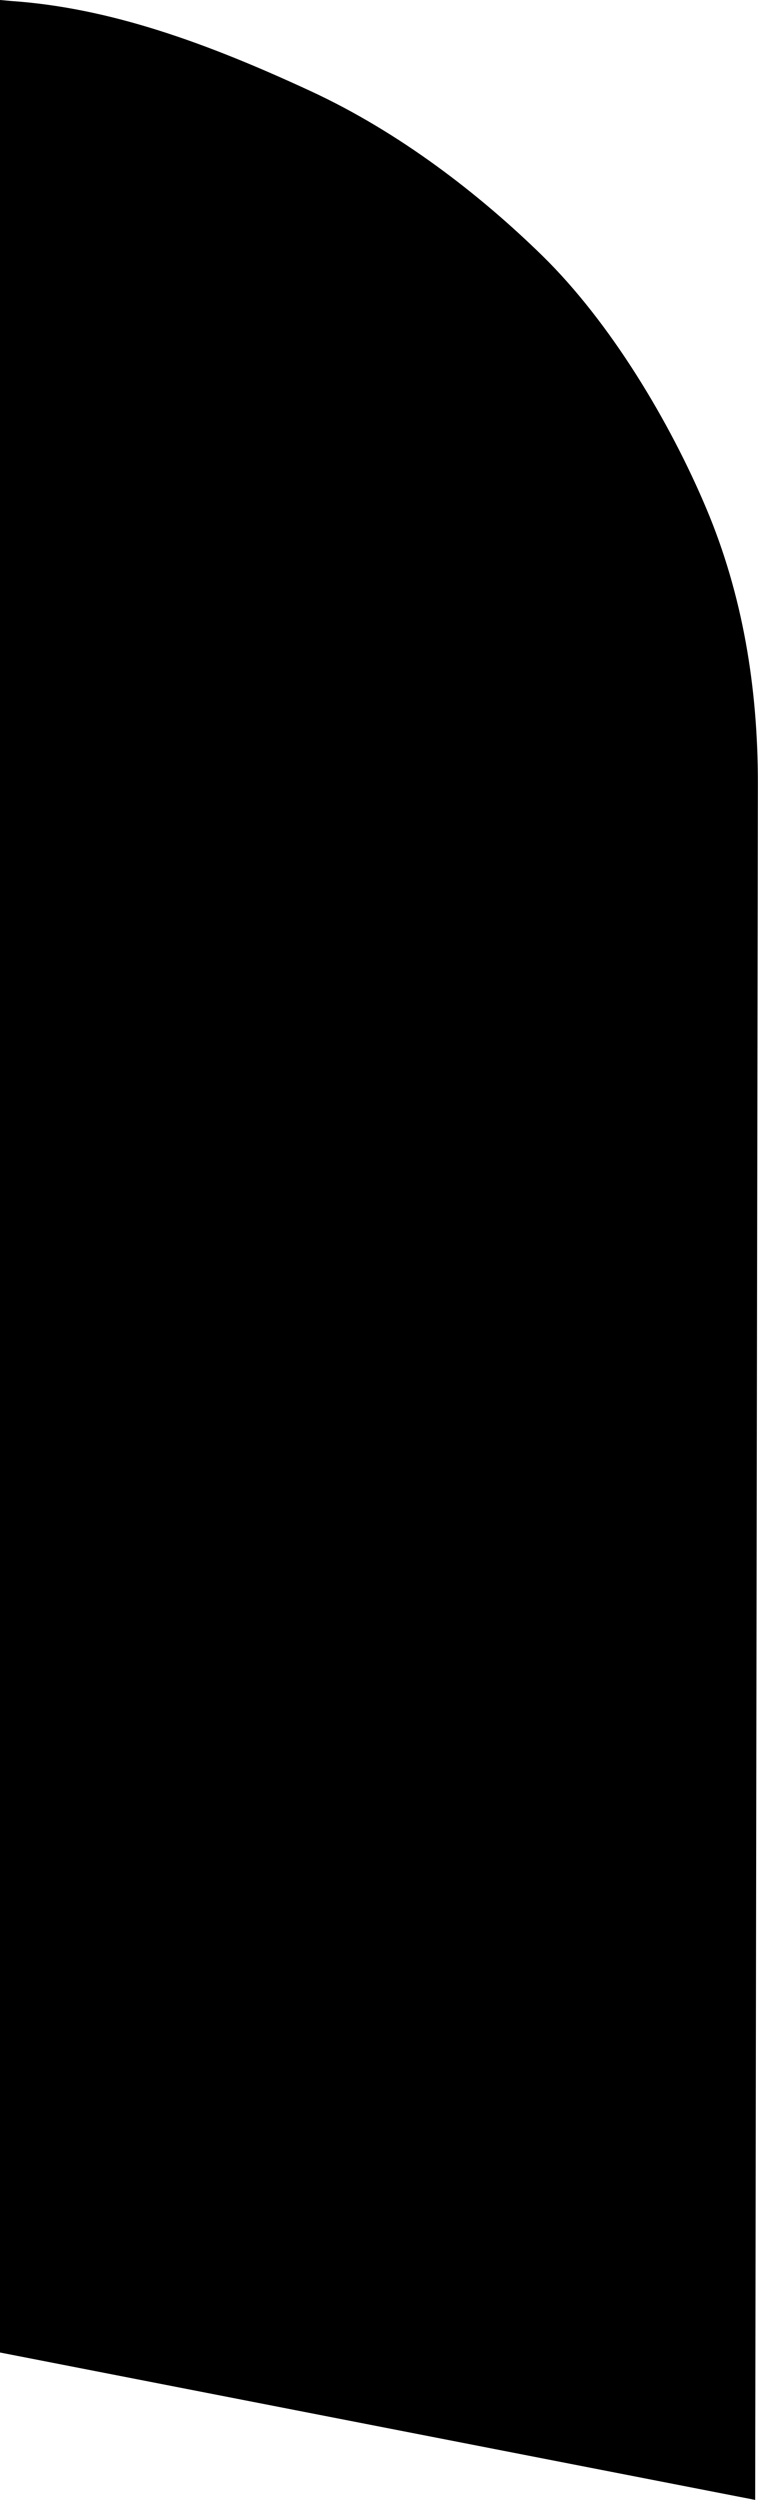 <svg id="aile1" xmlns="http://www.w3.org/2000/svg" viewBox="0 0 166.45 548.79"><title>aile85x308cmVerso</title><path d="M399.47,6.69c21.83,1.48,43.13,9.25,65.84,19.77,19.6,9.07,37.17,22.7,50.93,36.16,15,14.7,28,36.5,36,55.48s11.32,39.33,11.32,60.18l-0.59,377L397.14,522.92V6.48Z" transform="translate(-397.14 -6.48)"/></svg>